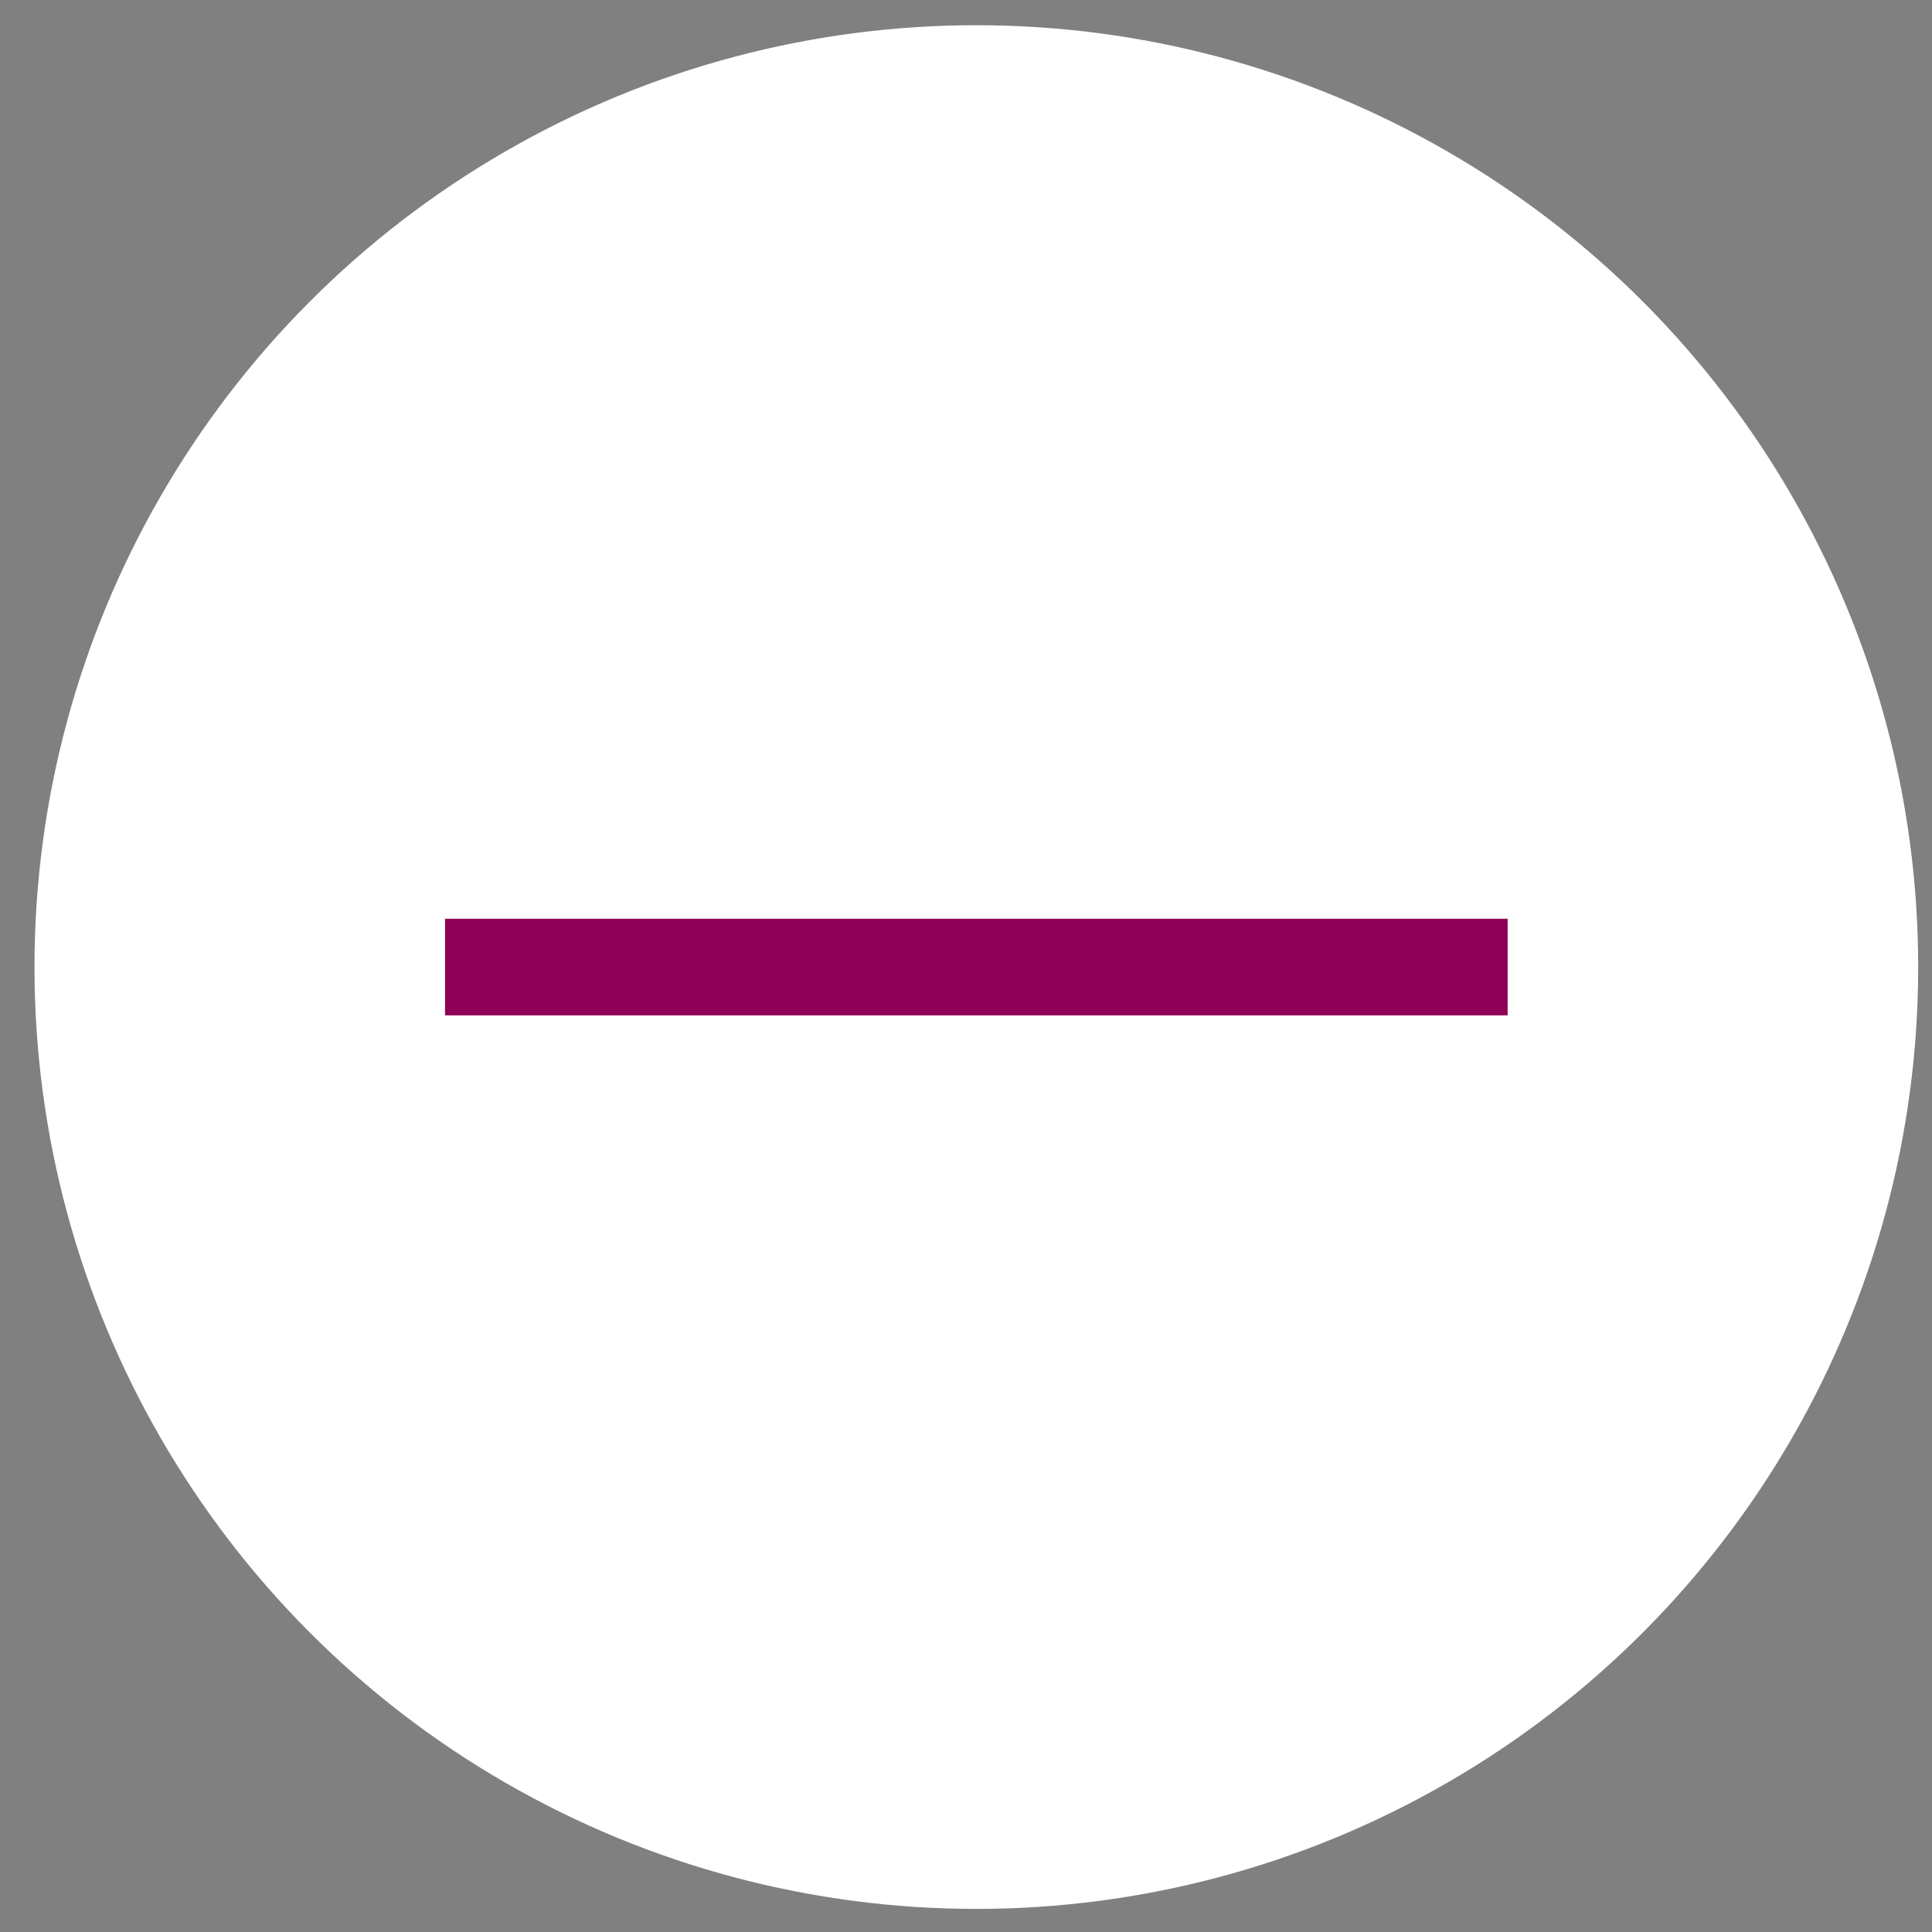 <svg xmlns="http://www.w3.org/2000/svg" width="40" height="40" viewBox="0 0 40 40" fill="none">
<rect x="0" y="0" width="40" height="40" fill="#808080" stroke="none"/>
<circle cx="20.214" cy="20.022" r="19.5" fill="#ffffff"/>
<path d="M31.214 20.022L9.214 20.022" stroke="#8f0057" stroke-width="2" stroke-linejoin="bevel" fill="#000000"/>
</svg>